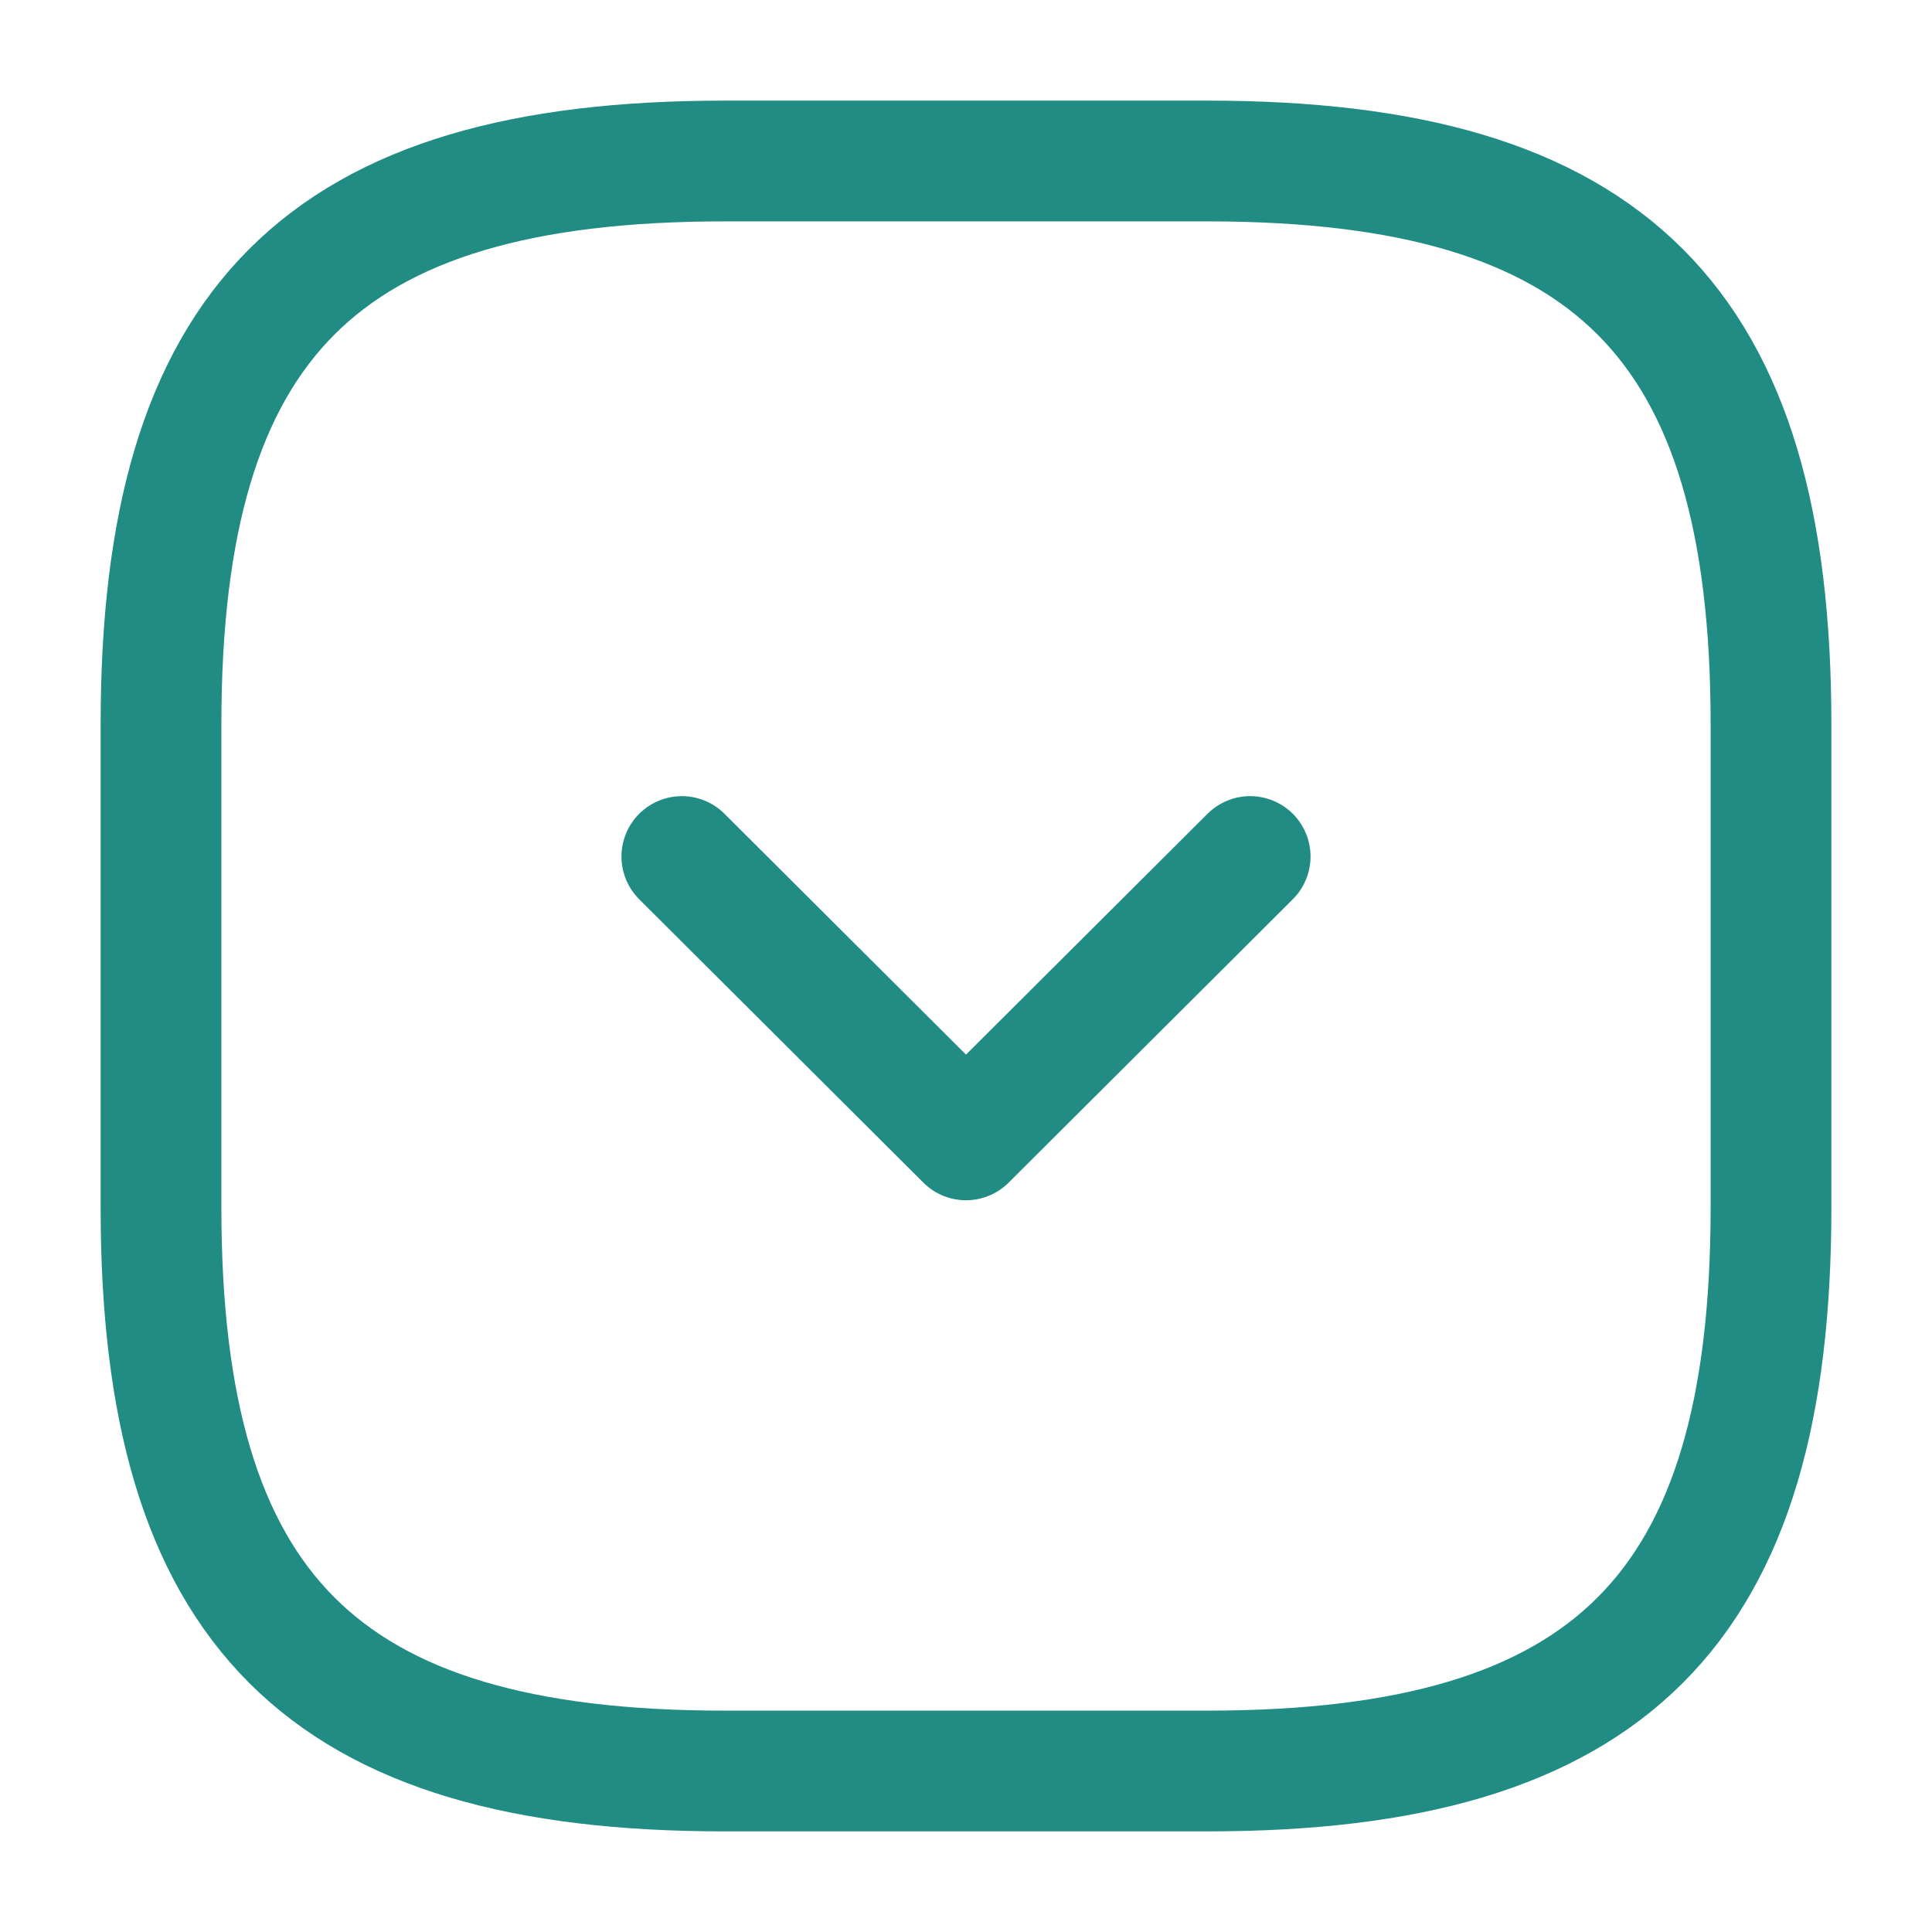 <svg width="24" height="24" viewBox="0 0 24 24" fill="none" xmlns="http://www.w3.org/2000/svg">
<path d="M9 22H15C20 22 22 20 22 15V9C22 4 20 2 15 2H9C4 2 2 4 2 9V15C2 20 4 22 9 22Z" stroke="#208C84" stroke-width="1.5" stroke-linecap="round" stroke-linejoin="round"/>
<path d="M8.47 10.64L12 14.16L15.53 10.64" stroke="#208C84" stroke-width="1.5" stroke-linecap="round" stroke-linejoin="round"/>
</svg>
